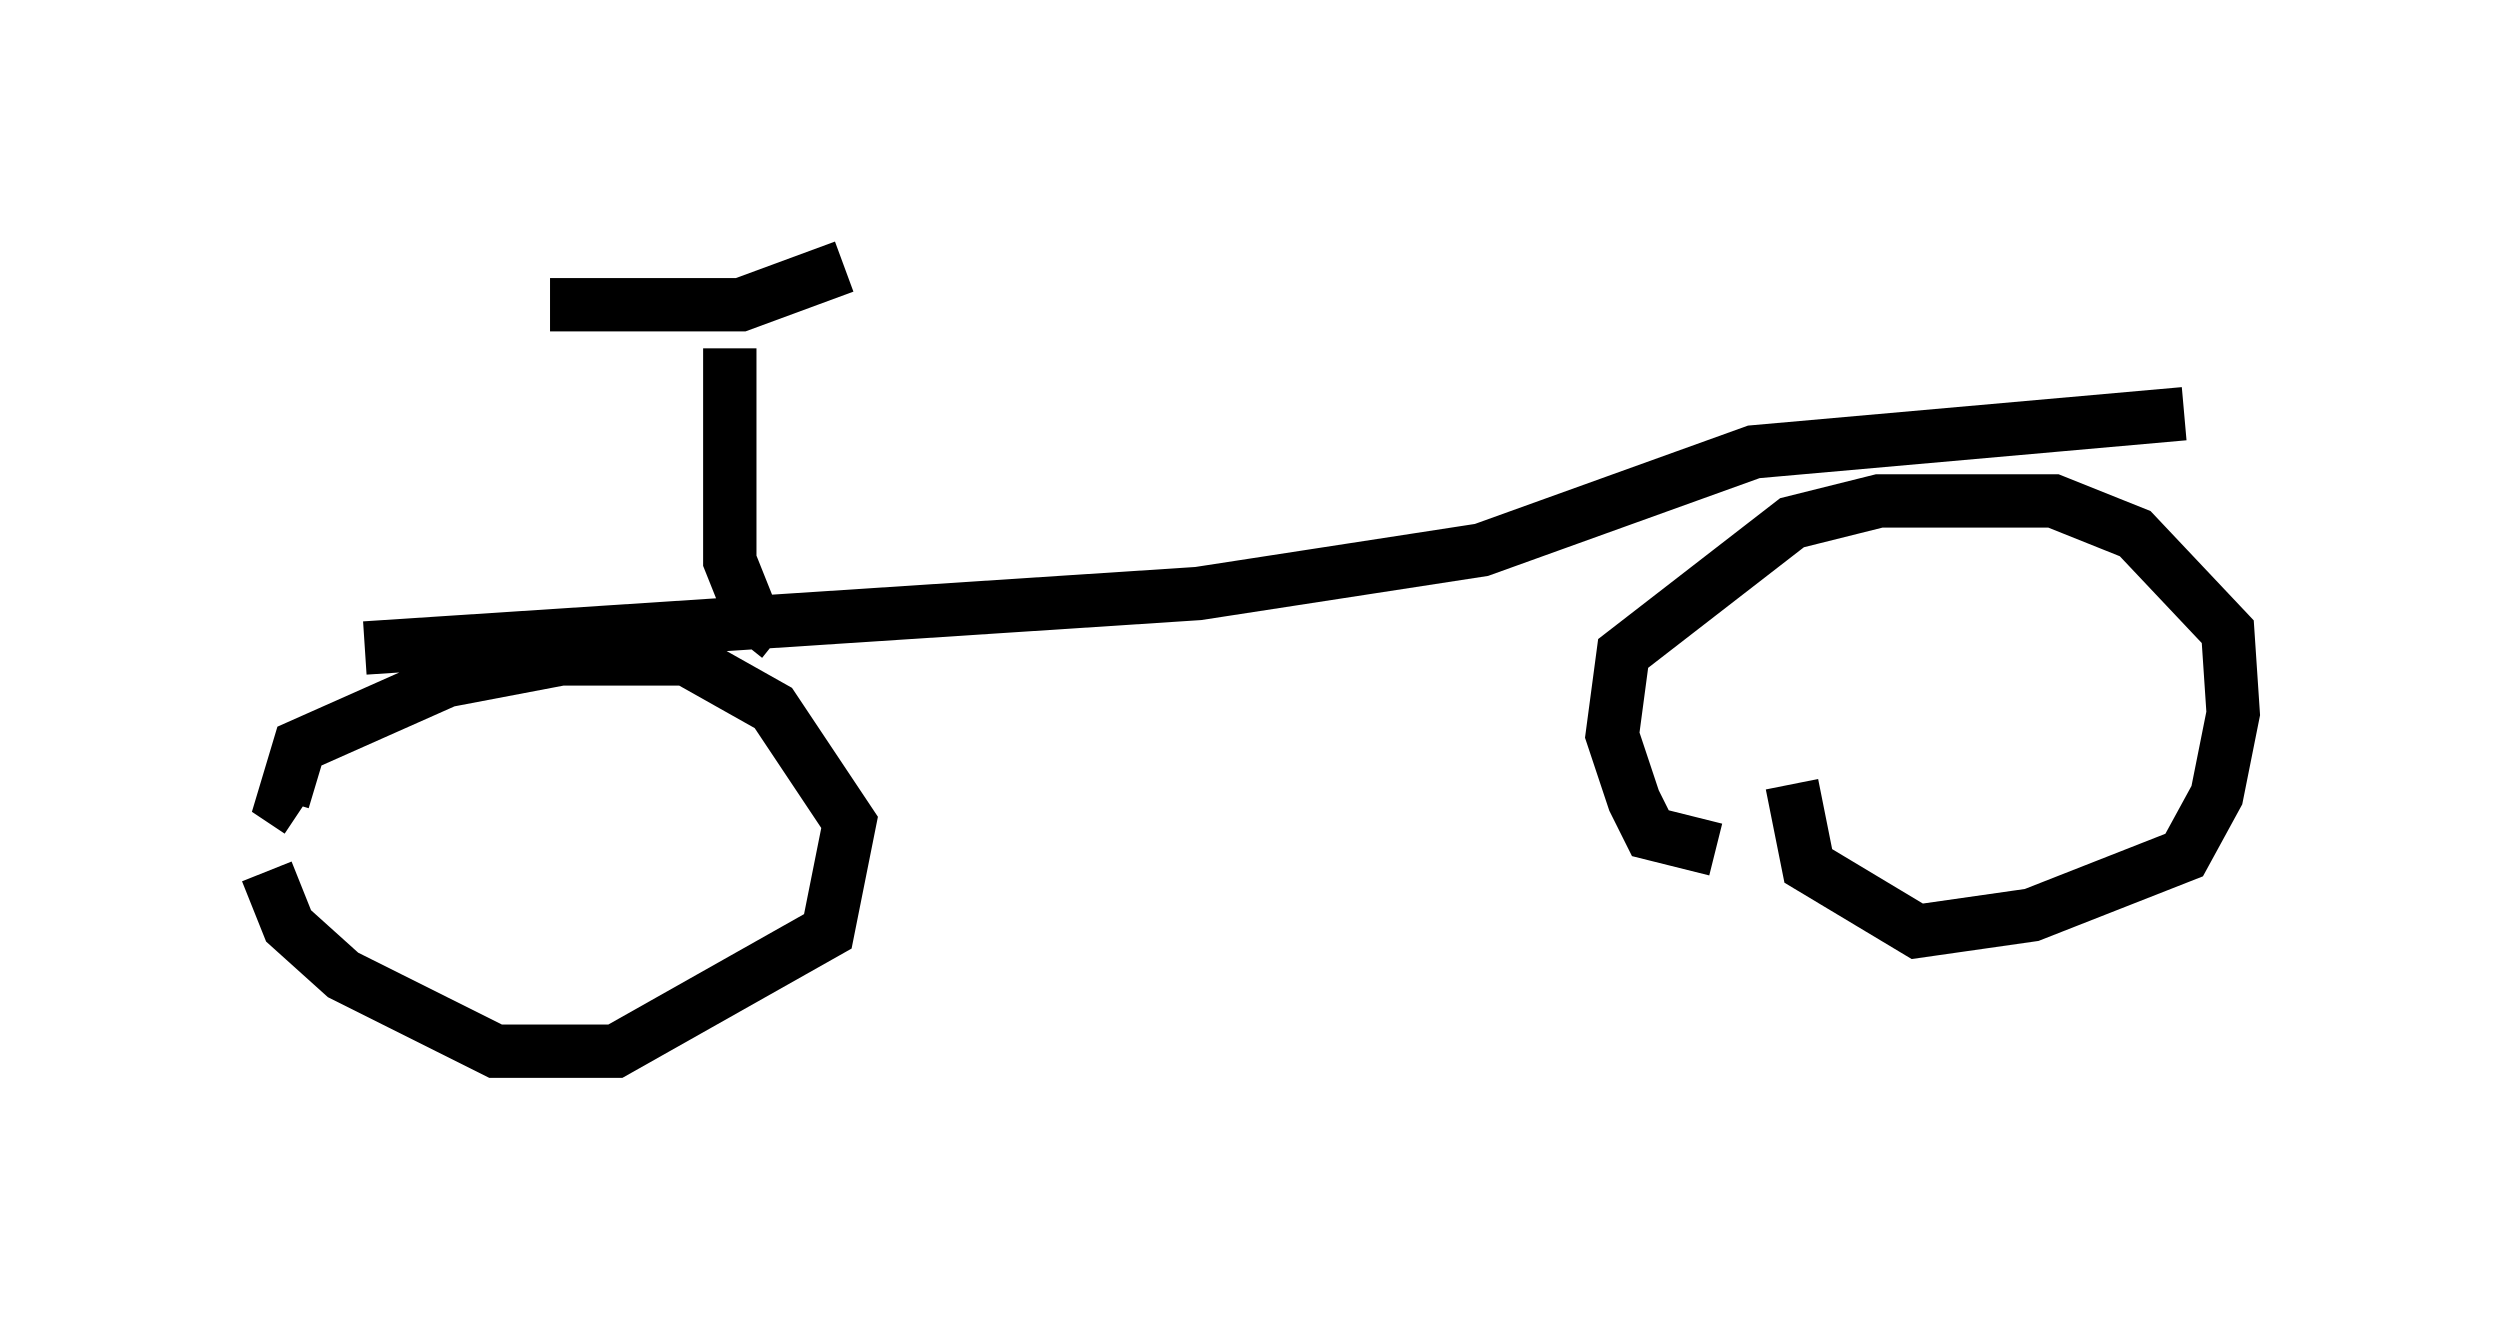 <?xml version="1.0" encoding="utf-8" ?>
<svg baseProfile="full" height="24.7" version="1.1" width="46.852" xmlns="http://www.w3.org/2000/svg" xmlns:ev="http://www.w3.org/2001/xml-events" xmlns:xlink="http://www.w3.org/1999/xlink"><defs /><rect fill="white" height="24.7" width="46.852" x="0" y="0" /><path d="M5.102, 14.8 m-0.102, 1.531 l0.408, 1.021 1.021, 0.919 l2.858, 1.429 2.246, 0.0 l3.981, -2.246 0.408, -2.042 l-1.429, -2.144 -1.633, -0.919 l-2.348, 0.0 -2.144, 0.408 l-2.756, 1.225 -0.306, 1.021 l0.306, 0.204 m27.971, -0.51 l0.306, 1.531 2.042, 1.225 l2.144, -0.306 2.858, -1.123 l0.613, -1.123 0.306, -1.531 l-0.102, -1.531 -1.735, -1.838 l-1.531, -0.613 -3.267, 0.0 l-1.633, 0.408 -3.165, 2.45 l-0.204, 1.531 0.408, 1.225 l0.306, 0.613 1.225, 0.306 m-25.317, -3.777 l15.619, -1.021 5.308, -0.817 l5.104, -1.838 8.065, -0.715 m-26.338, 4.185 l-0.51, -0.408 -0.408, -1.021 l0.0, -3.981 m-3.369, -0.817 l3.573, 0.0 1.94, -0.715 " fill="none" stroke="black" stroke-width="1" /></svg>